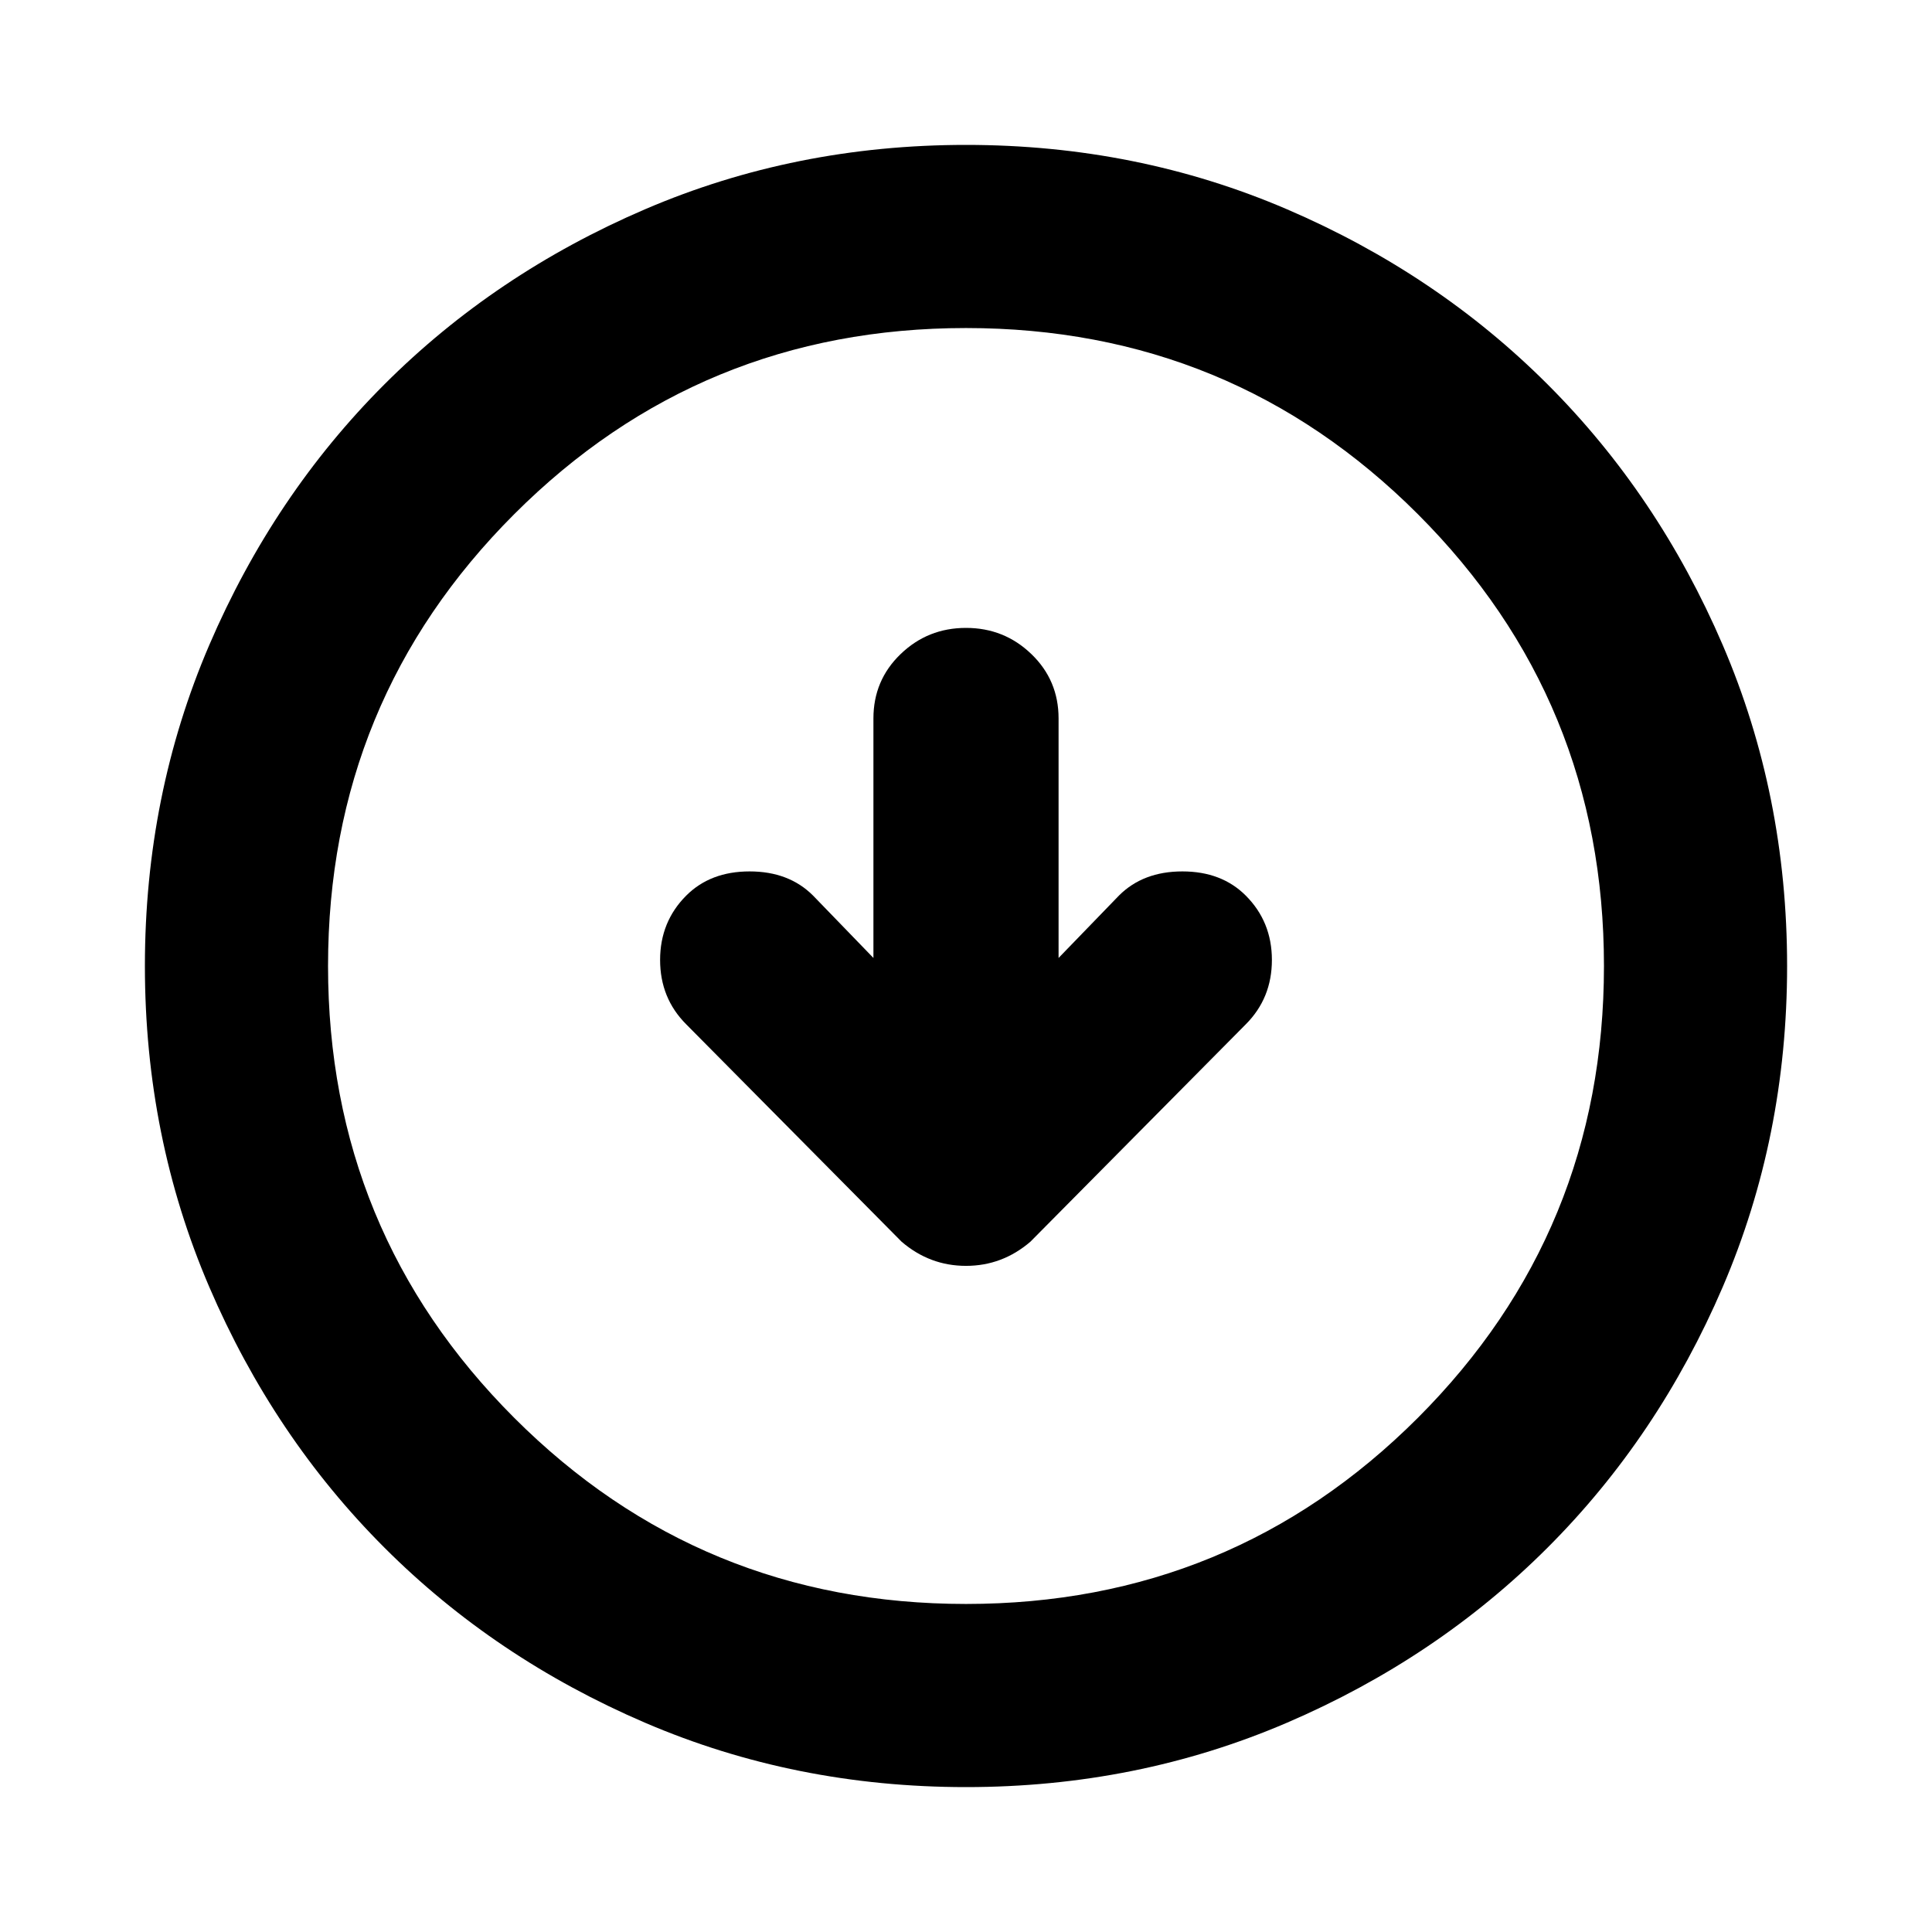 <svg xmlns="http://www.w3.org/2000/svg" height="24" width="24"><path d="M12 15.725Q12.225 15.725 12.425 15.65Q12.625 15.575 12.8 15.425L15.475 12.725Q15.8 12.4 15.8 11.925Q15.8 11.45 15.475 11.125Q15.175 10.825 14.688 10.825Q14.2 10.825 13.9 11.125L13.15 11.9V8.925Q13.15 8.45 12.812 8.125Q12.475 7.8 12 7.8Q11.525 7.8 11.188 8.125Q10.85 8.45 10.85 8.925V11.9L10.1 11.125Q9.8 10.825 9.312 10.825Q8.825 10.825 8.525 11.125Q8.2 11.45 8.2 11.925Q8.2 12.4 8.525 12.725L11.2 15.425Q11.375 15.575 11.575 15.65Q11.775 15.725 12 15.725ZM12 22.2Q9.875 22.2 8.012 21.4Q6.15 20.6 4.775 19.225Q3.4 17.85 2.6 15.988Q1.8 14.125 1.8 12Q1.8 9.875 2.6 8.012Q3.4 6.15 4.775 4.775Q6.15 3.4 8.012 2.6Q9.875 1.8 12 1.8Q14.125 1.8 15.988 2.6Q17.85 3.4 19.225 4.775Q20.6 6.15 21.4 8.012Q22.2 9.875 22.2 12Q22.2 14.125 21.4 15.988Q20.6 17.85 19.225 19.225Q17.85 20.6 15.988 21.4Q14.125 22.2 12 22.2ZM12 19.925Q15.3 19.925 17.613 17.613Q19.925 15.3 19.925 12Q19.925 8.7 17.613 6.387Q15.3 4.075 12 4.075Q8.7 4.075 6.388 6.387Q4.075 8.7 4.075 12Q4.075 15.3 6.388 17.613Q8.7 19.925 12 19.925ZM12 12Q12 12 12 12Q12 12 12 12Q12 12 12 12Q12 12 12 12Q12 12 12 12Q12 12 12 12Q12 12 12 12Q12 12 12 12Z"/></svg>